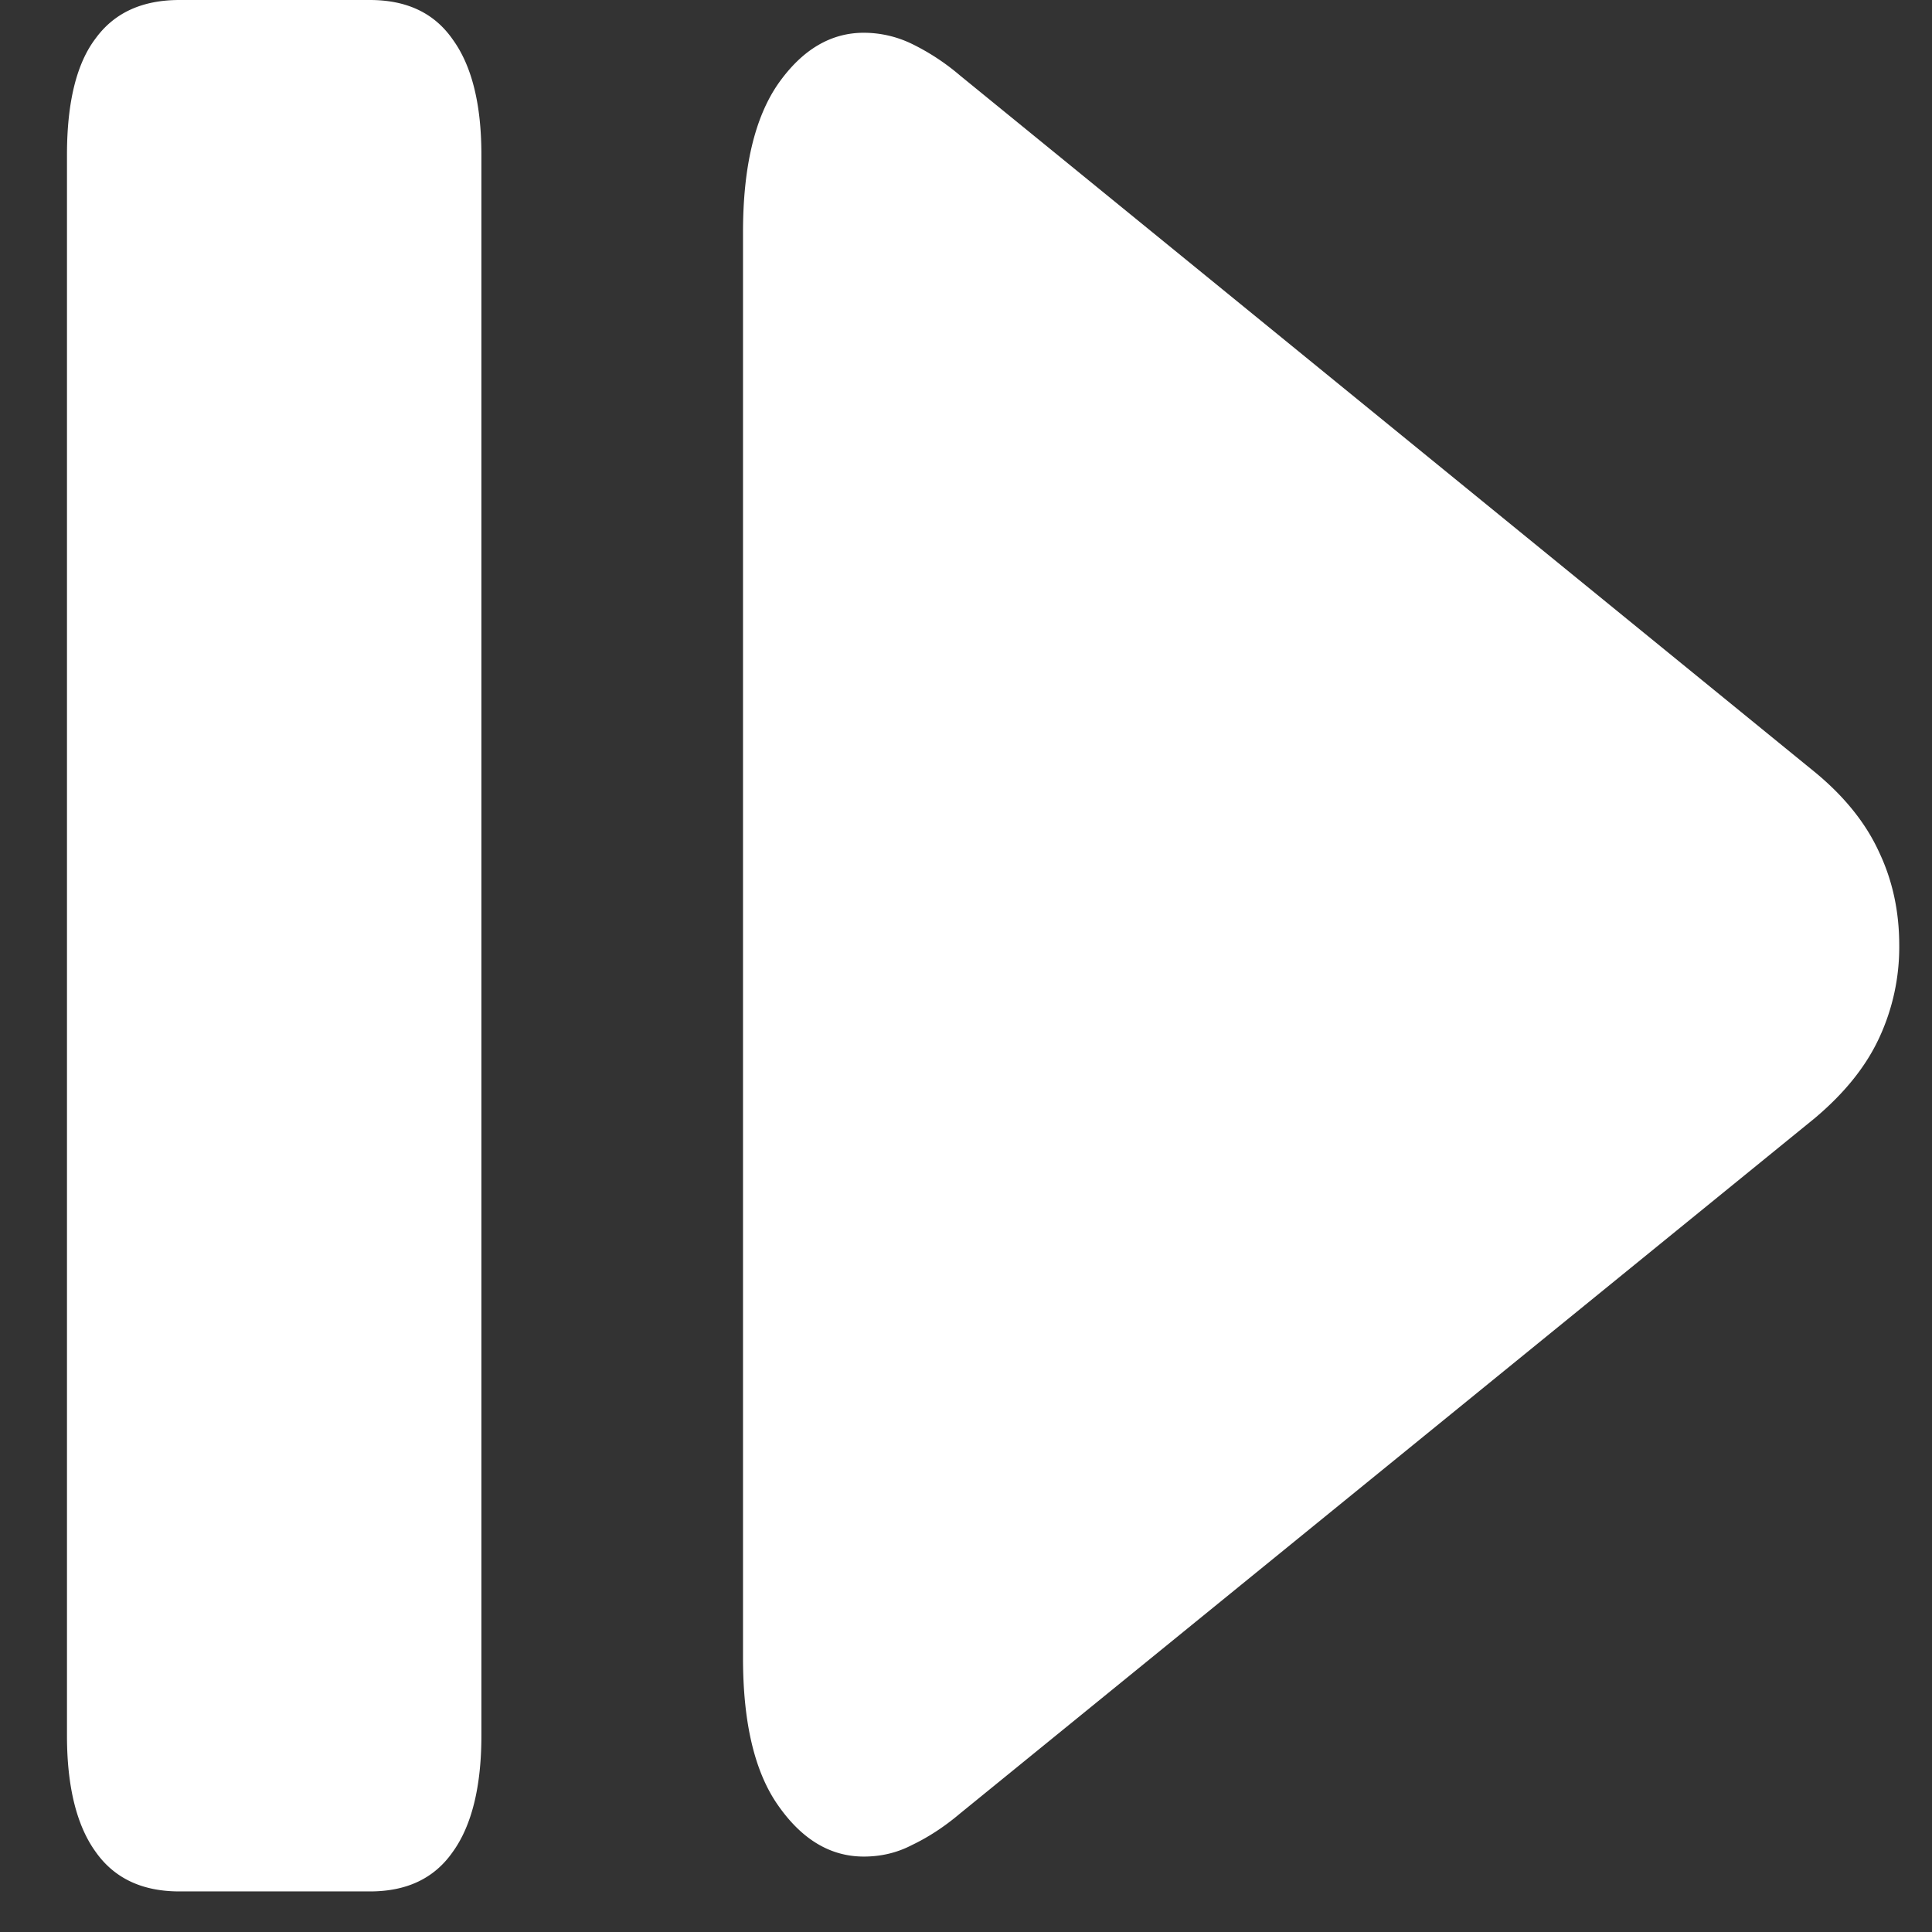 <svg xmlns="http://www.w3.org/2000/svg" width="24" height="24"><rect width="100%" height="100%" fill="#333333" stroke="none"/><path style="stroke:none;fill-rule:nonzero;fill:#fff;fill-opacity:1" d="M4.594 23.496c.457 0 .8-.16 1.031-.492.234-.324.355-.809.355-1.442V1.922c0-.629-.12-1.106-.355-1.43C5.395.16 5.051 0 4.594 0H2.23c-.46 0-.808.156-1.042.477-.235.308-.356.789-.356 1.445v19.64c0 .633.121 1.118.356 1.442.234.332.582.492 1.042.492Zm6.136-.433c.215 0 .415-.047.602-.145.188-.09.387-.215.594-.39l10.617-8.637c.367-.309.633-.637.8-.996a2.67 2.67 0 0 0 .25-1.153c0-.414-.081-.8-.25-1.156-.16-.352-.425-.688-.8-.996L11.926.938a2.832 2.832 0 0 0-.594-.391 1.371 1.371 0 0 0-.602-.14c-.41 0-.765.21-1.062.632-.293.422-.438 1.04-.438 1.844v17.715c0 .804.145 1.418.438 1.832.297.425.652.633 1.062.633Zm0 0"/></svg>